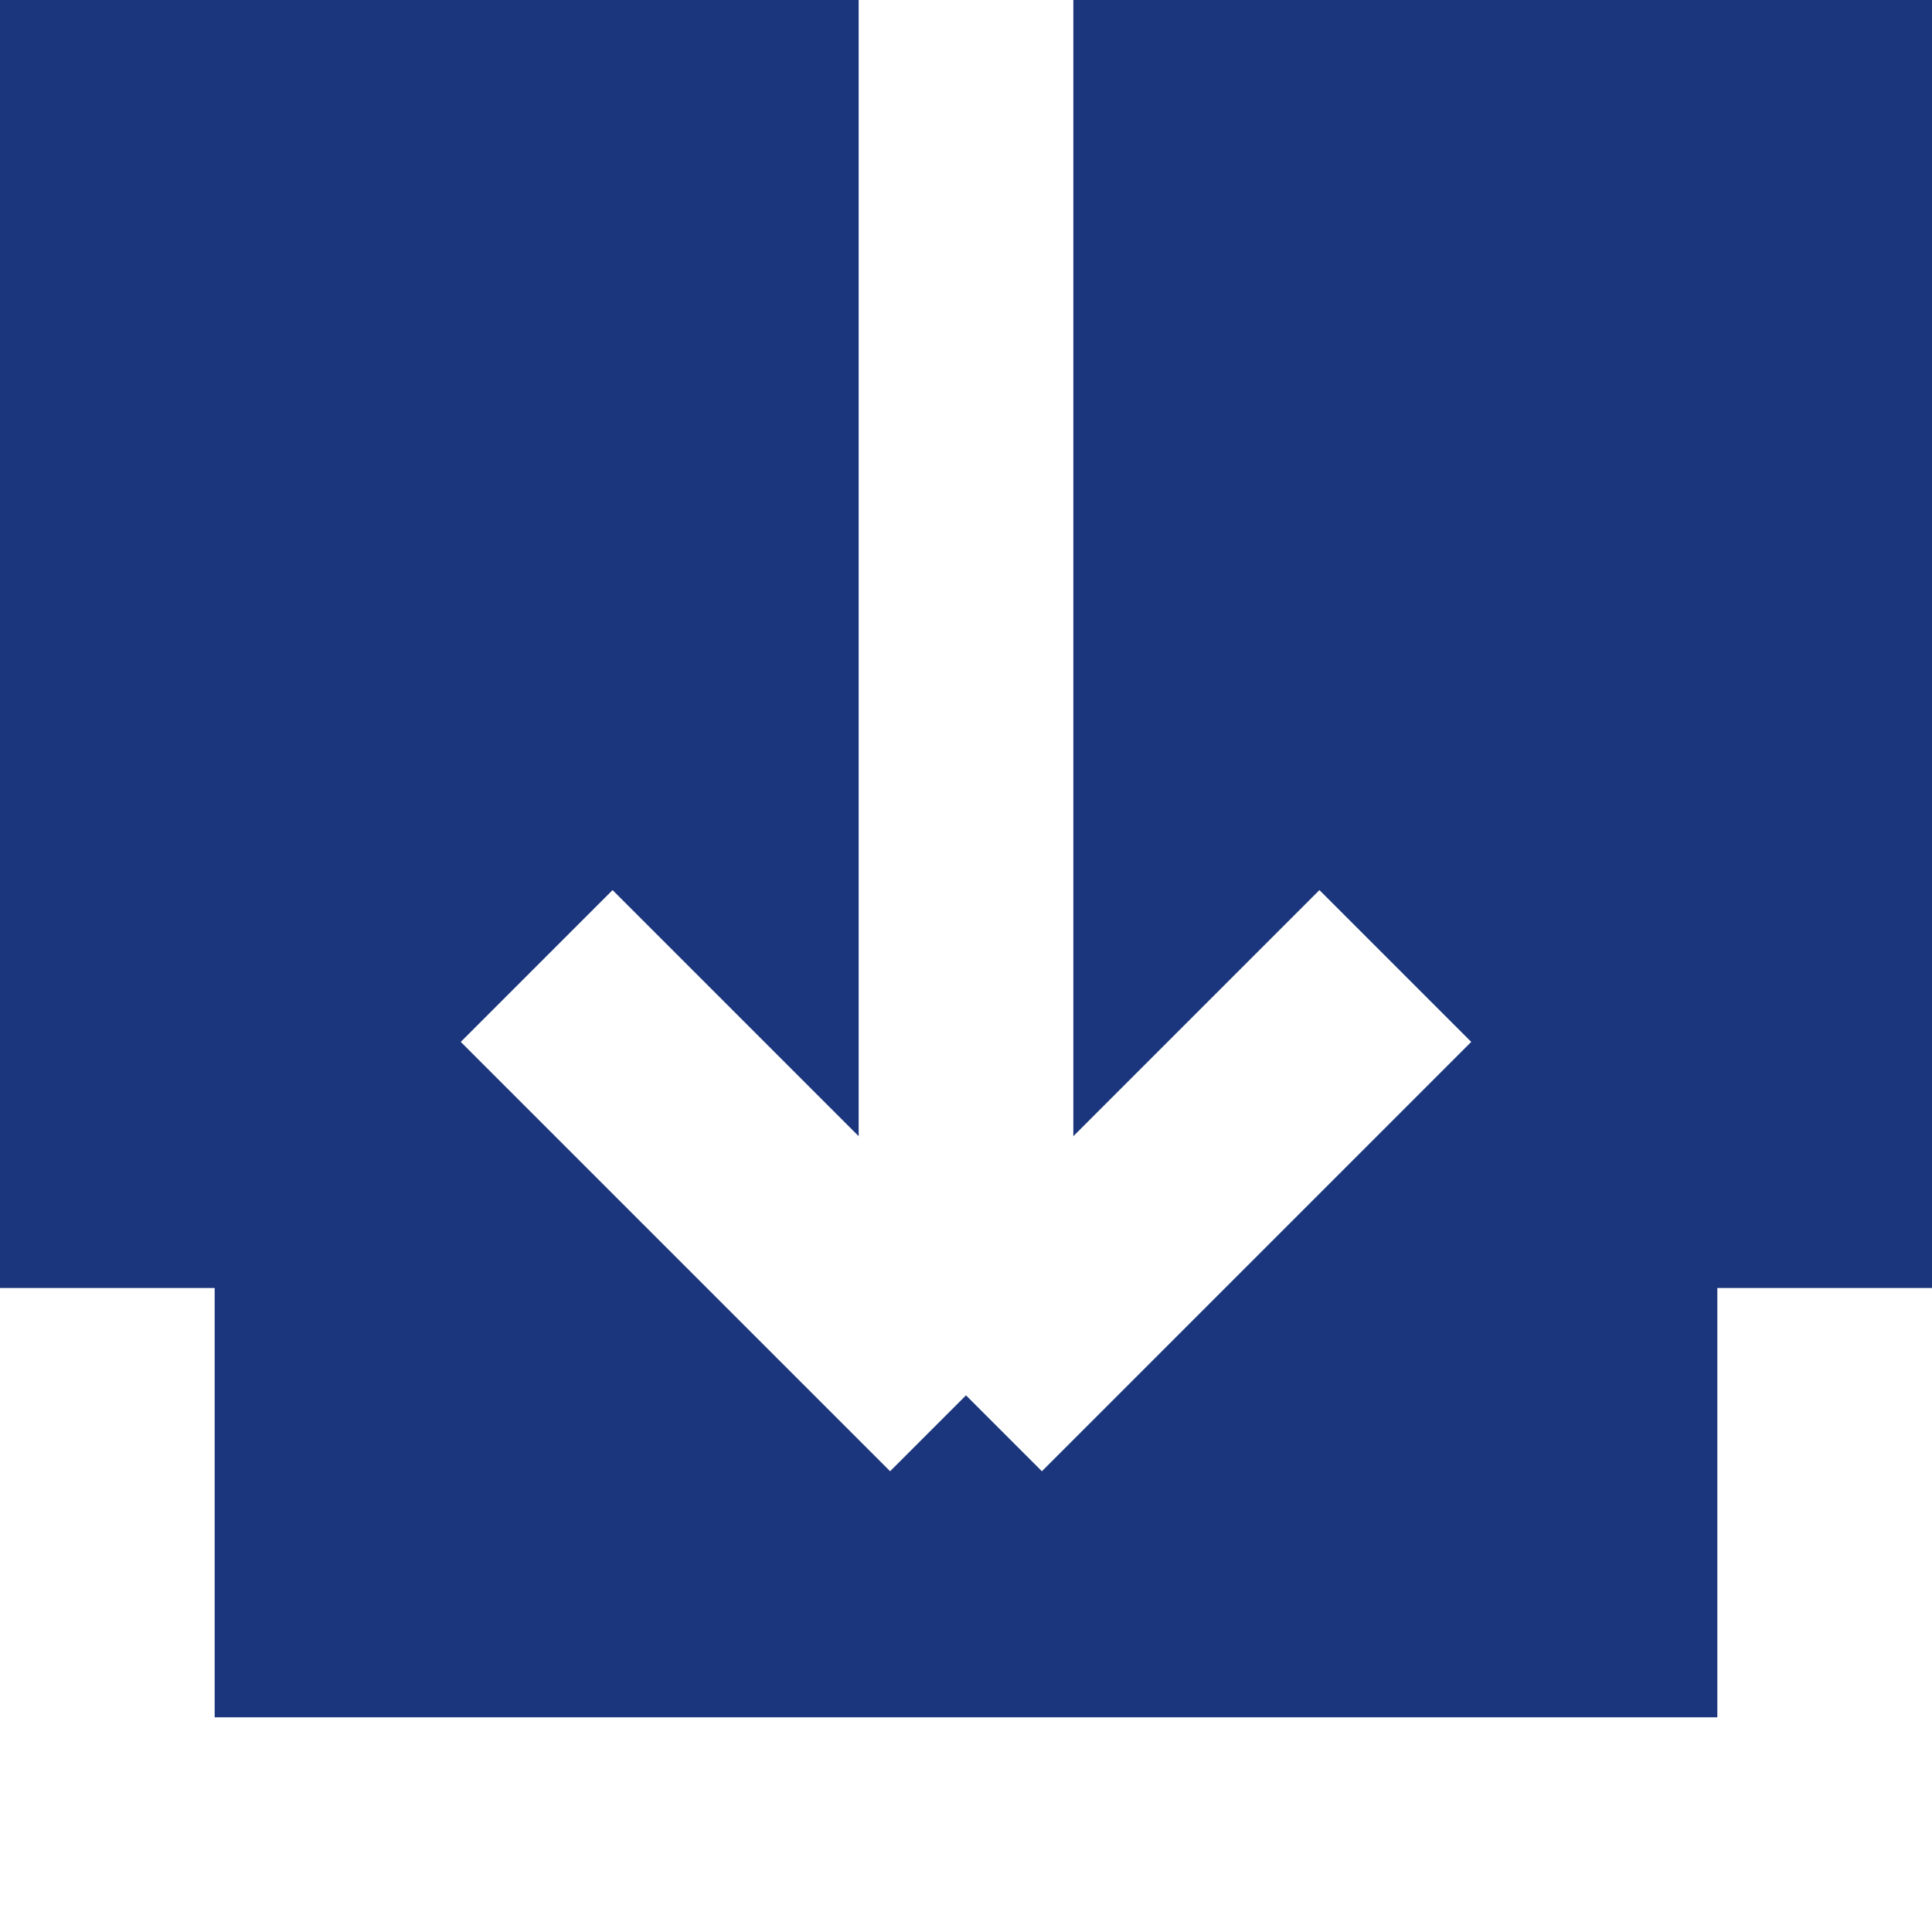 <svg width="18" height="18" viewBox="0 0 18 18" fill="none" xmlns="http://www.w3.org/2000/svg">
<rect width="18" height="18" fill="#1B367C"/>
<path d="M9 0V13M9 13L5 9M9 13L13 9M1 12V17H17V12" stroke="#fff" stroke-width="2"/>
</svg>
